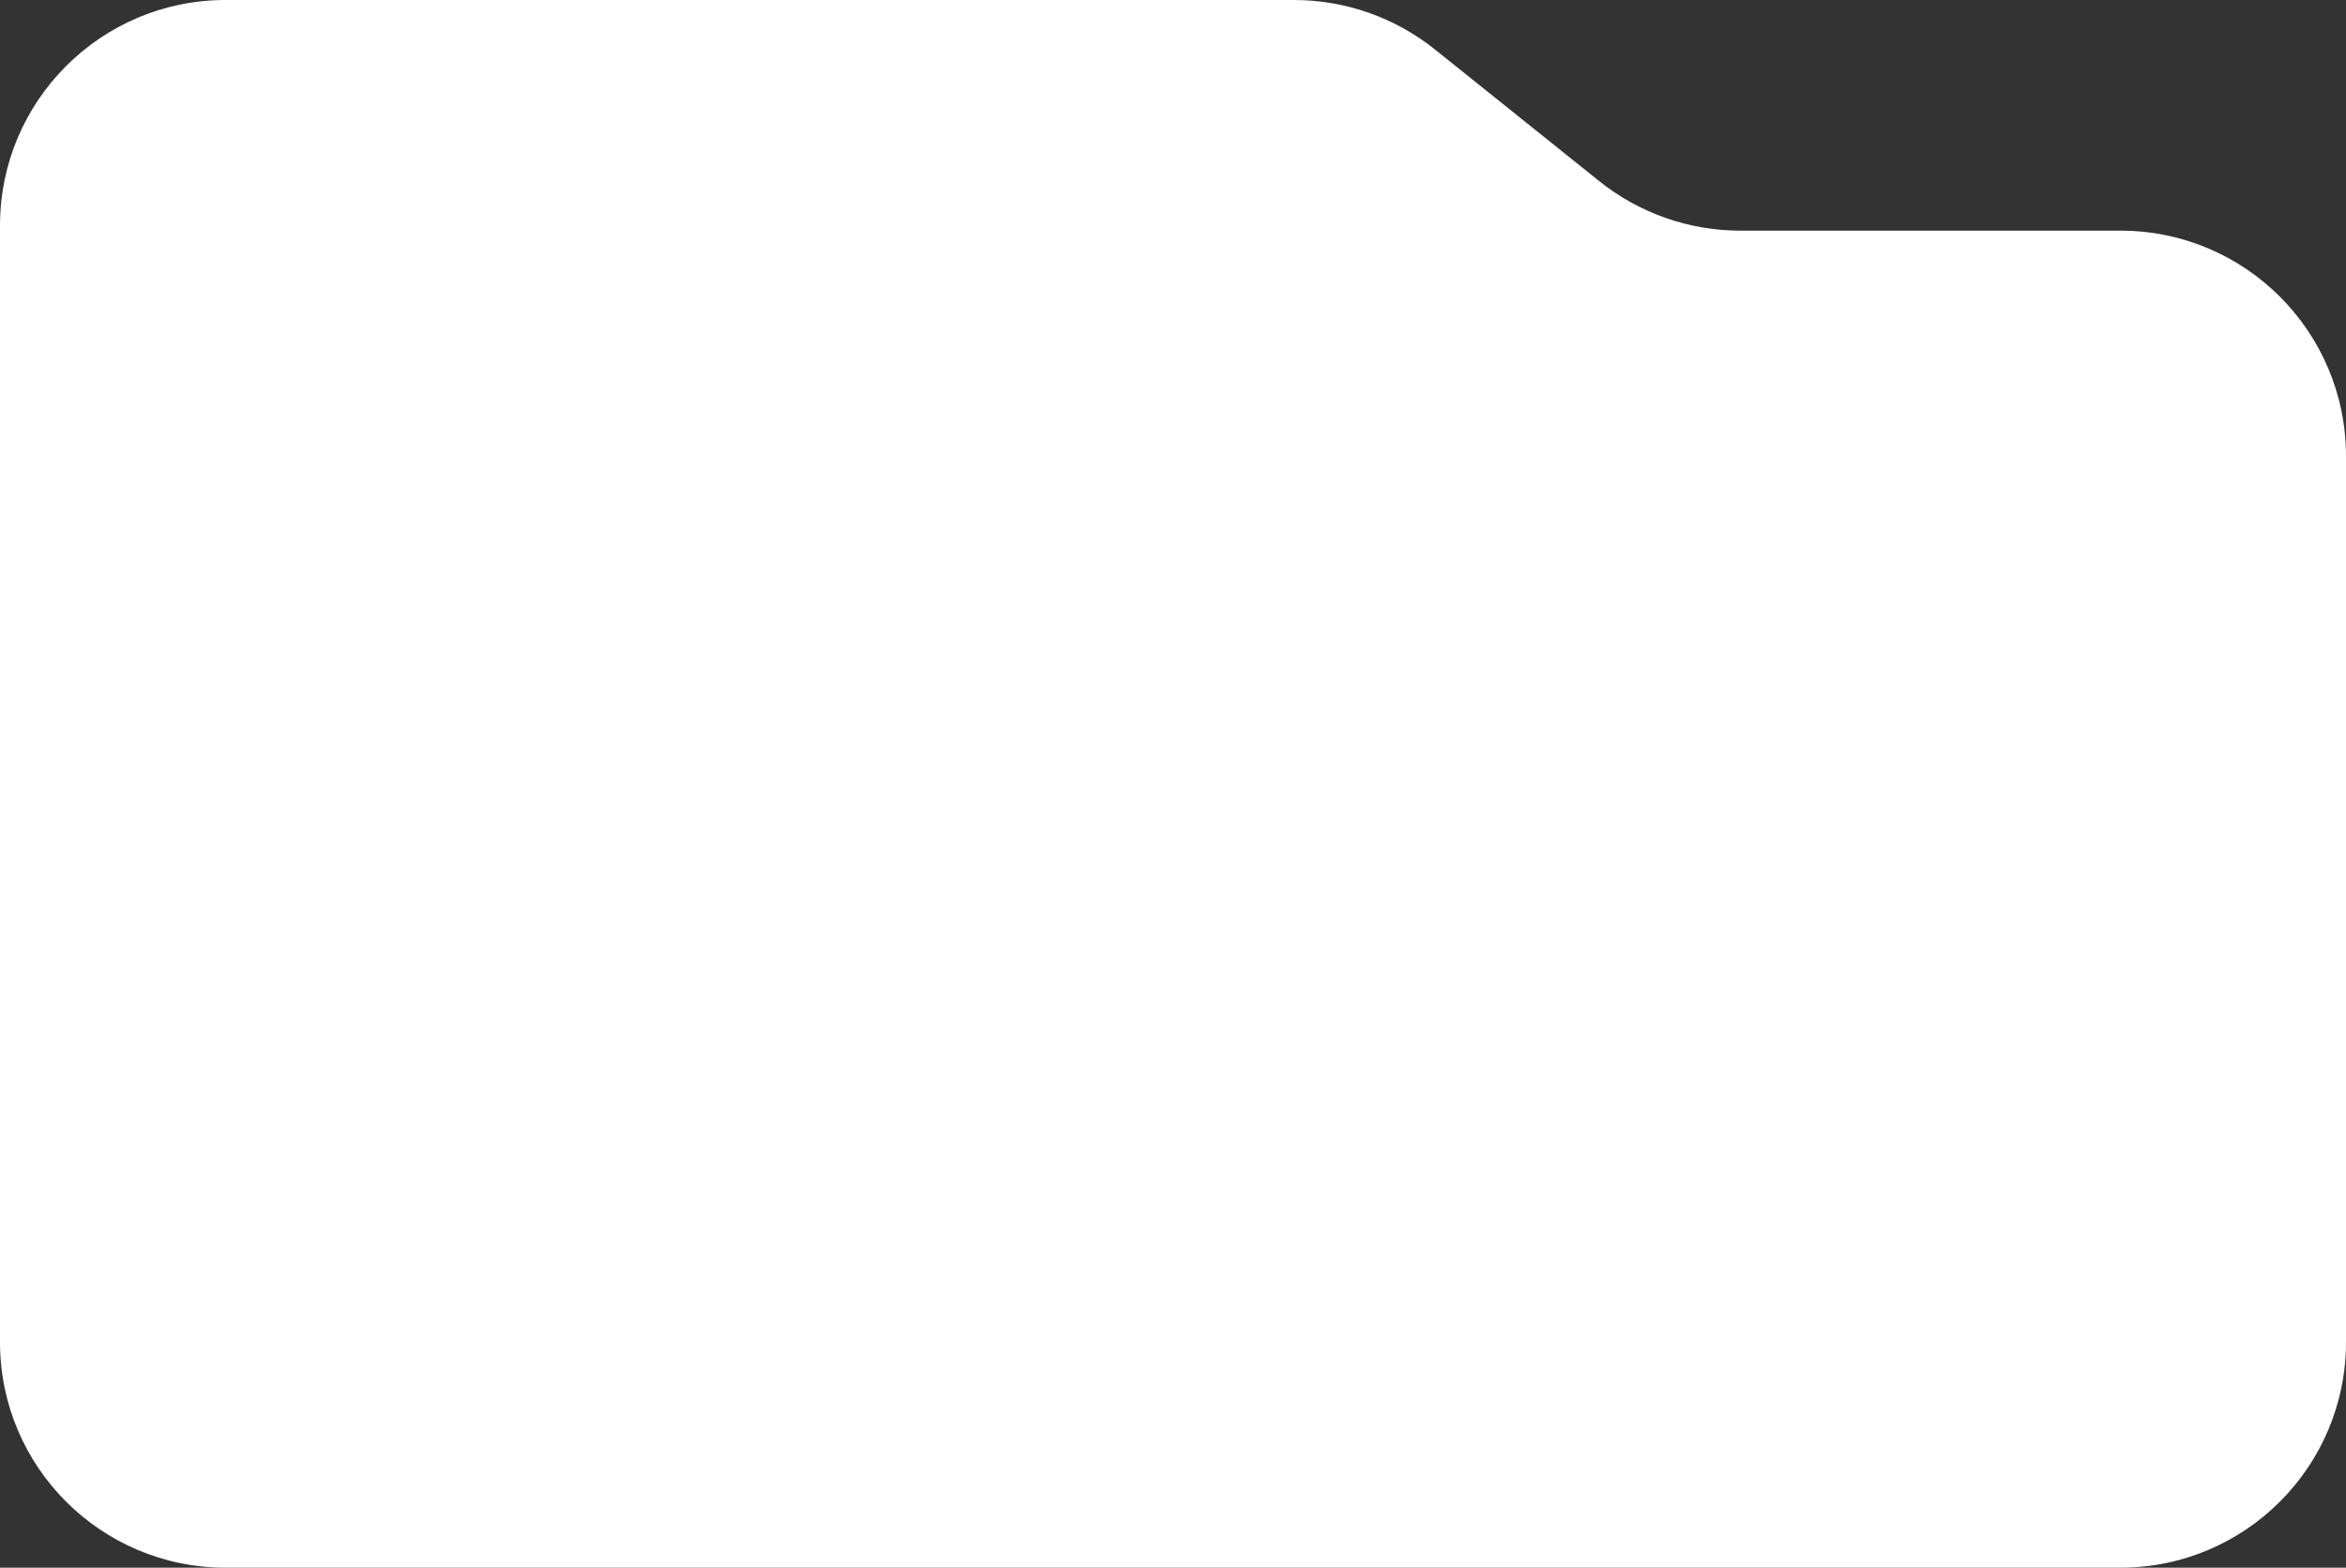 <svg xmlns="http://www.w3.org/2000/svg" width="416" height="278" viewBox="0 0 416 278" fill="none">
  <rect x="0" y="0" width="416" height="278" fill="#333333" stroke="none"/>
  <path d="M1.57233e-07 238L9.35541e-07 39.999C1.02238e-06 17.908 17.909 -0.001 40 -0.001L229.45 -0.001C238.544 -0.001 247.367 3.099 254.464 8.786L283.573 32.113C290.67 37.8 299.493 40.9 308.587 40.9L376 40.9C398.091 40.9 416 58.808 416 80.9L416 238C416 260.091 398.091 278 376 278L40 278C17.909 278 -1.56562e-06 260.091 1.57233e-07 238Z" fill="white" />
</svg>